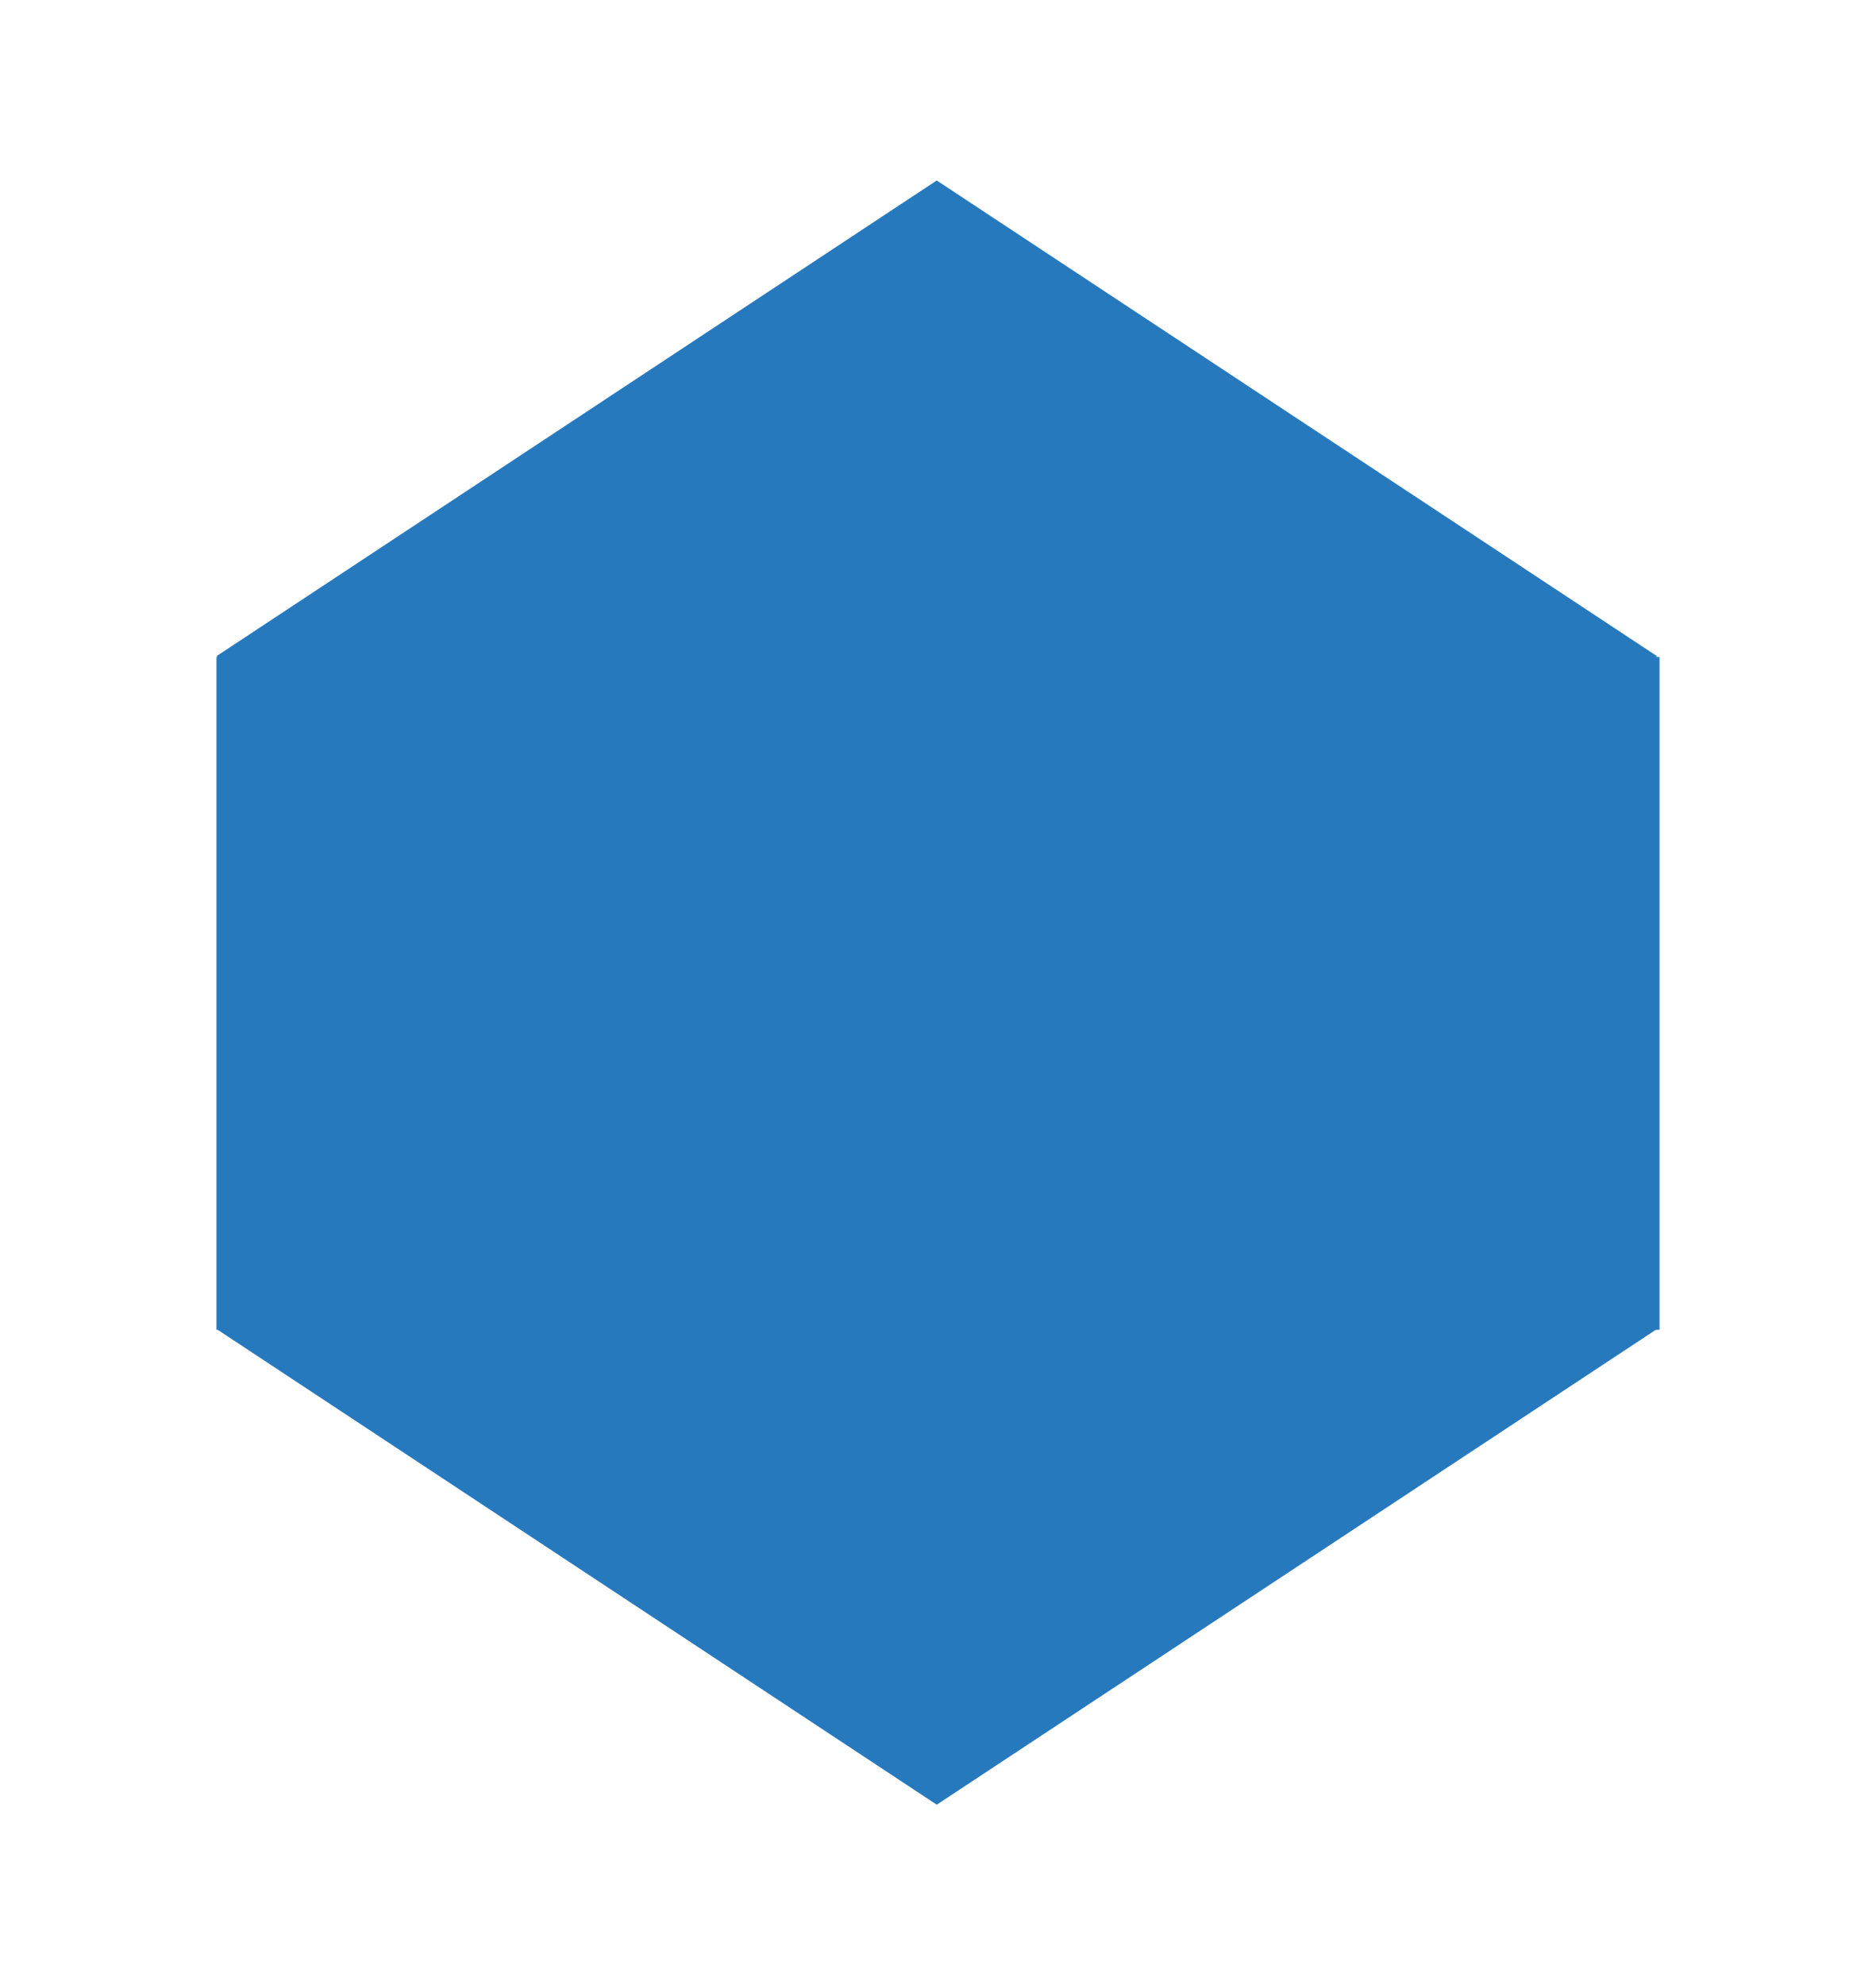 <svg width="52" height="55" viewBox="0 0 52 55" fill="none" xmlns="http://www.w3.org/2000/svg">
<path d="M6 18.203H46V36.843H6V18.203Z" fill="#2779BE"/>
<path d="M6 18.18L25.965 5L45.931 18.18L25.965 31.36L6 18.18Z" fill="#2779BE"/>
<path d="M6 36.82L25.965 23.64L45.931 36.82L25.965 50L6 36.82Z" fill="#2779BE"/>
<g filter="url(#filter0_dd)">
<path d="M12 21.095H40V33.936H12V21.095Z" fill="#2779BE"/>
<path d="M12 21.08L25.976 12L39.952 21.08L25.976 30.159L12 21.08Z" fill="#2779BE"/>
<path d="M12 33.92L25.976 24.841L39.952 33.92L25.976 43L12 33.92Z" fill="#2779BE"/>
</g>
<defs>
<filter id="filter0_dd" x="0" y="0" width="52" height="55" filterUnits="userSpaceOnUse" color-interpolation-filters="sRGB">
<feFlood flood-opacity="0" result="BackgroundImageFix"/>
<feColorMatrix in="SourceAlpha" type="matrix" values="0 0 0 0 0 0 0 0 0 0 0 0 0 0 0 0 0 0 127 0"/>
<feOffset dx="-4" dy="-4"/>
<feGaussianBlur stdDeviation="4"/>
<feColorMatrix type="matrix" values="0 0 0 0 0.767 0 0 0 0 0.767 0 0 0 0 0.767 0 0 0 0.19 0"/>
<feBlend mode="normal" in2="BackgroundImageFix" result="effect1_dropShadow"/>
<feColorMatrix in="SourceAlpha" type="matrix" values="0 0 0 0 0 0 0 0 0 0 0 0 0 0 0 0 0 0 127 0"/>
<feOffset dx="4" dy="4"/>
<feGaussianBlur stdDeviation="4"/>
<feColorMatrix type="matrix" values="0 0 0 0 0 0 0 0 0 0 0 0 0 0 0 0 0 0 0.25 0"/>
<feBlend mode="normal" in2="effect1_dropShadow" result="effect2_dropShadow"/>
<feBlend mode="normal" in="SourceGraphic" in2="effect2_dropShadow" result="shape"/>
</filter>
</defs>
</svg>
